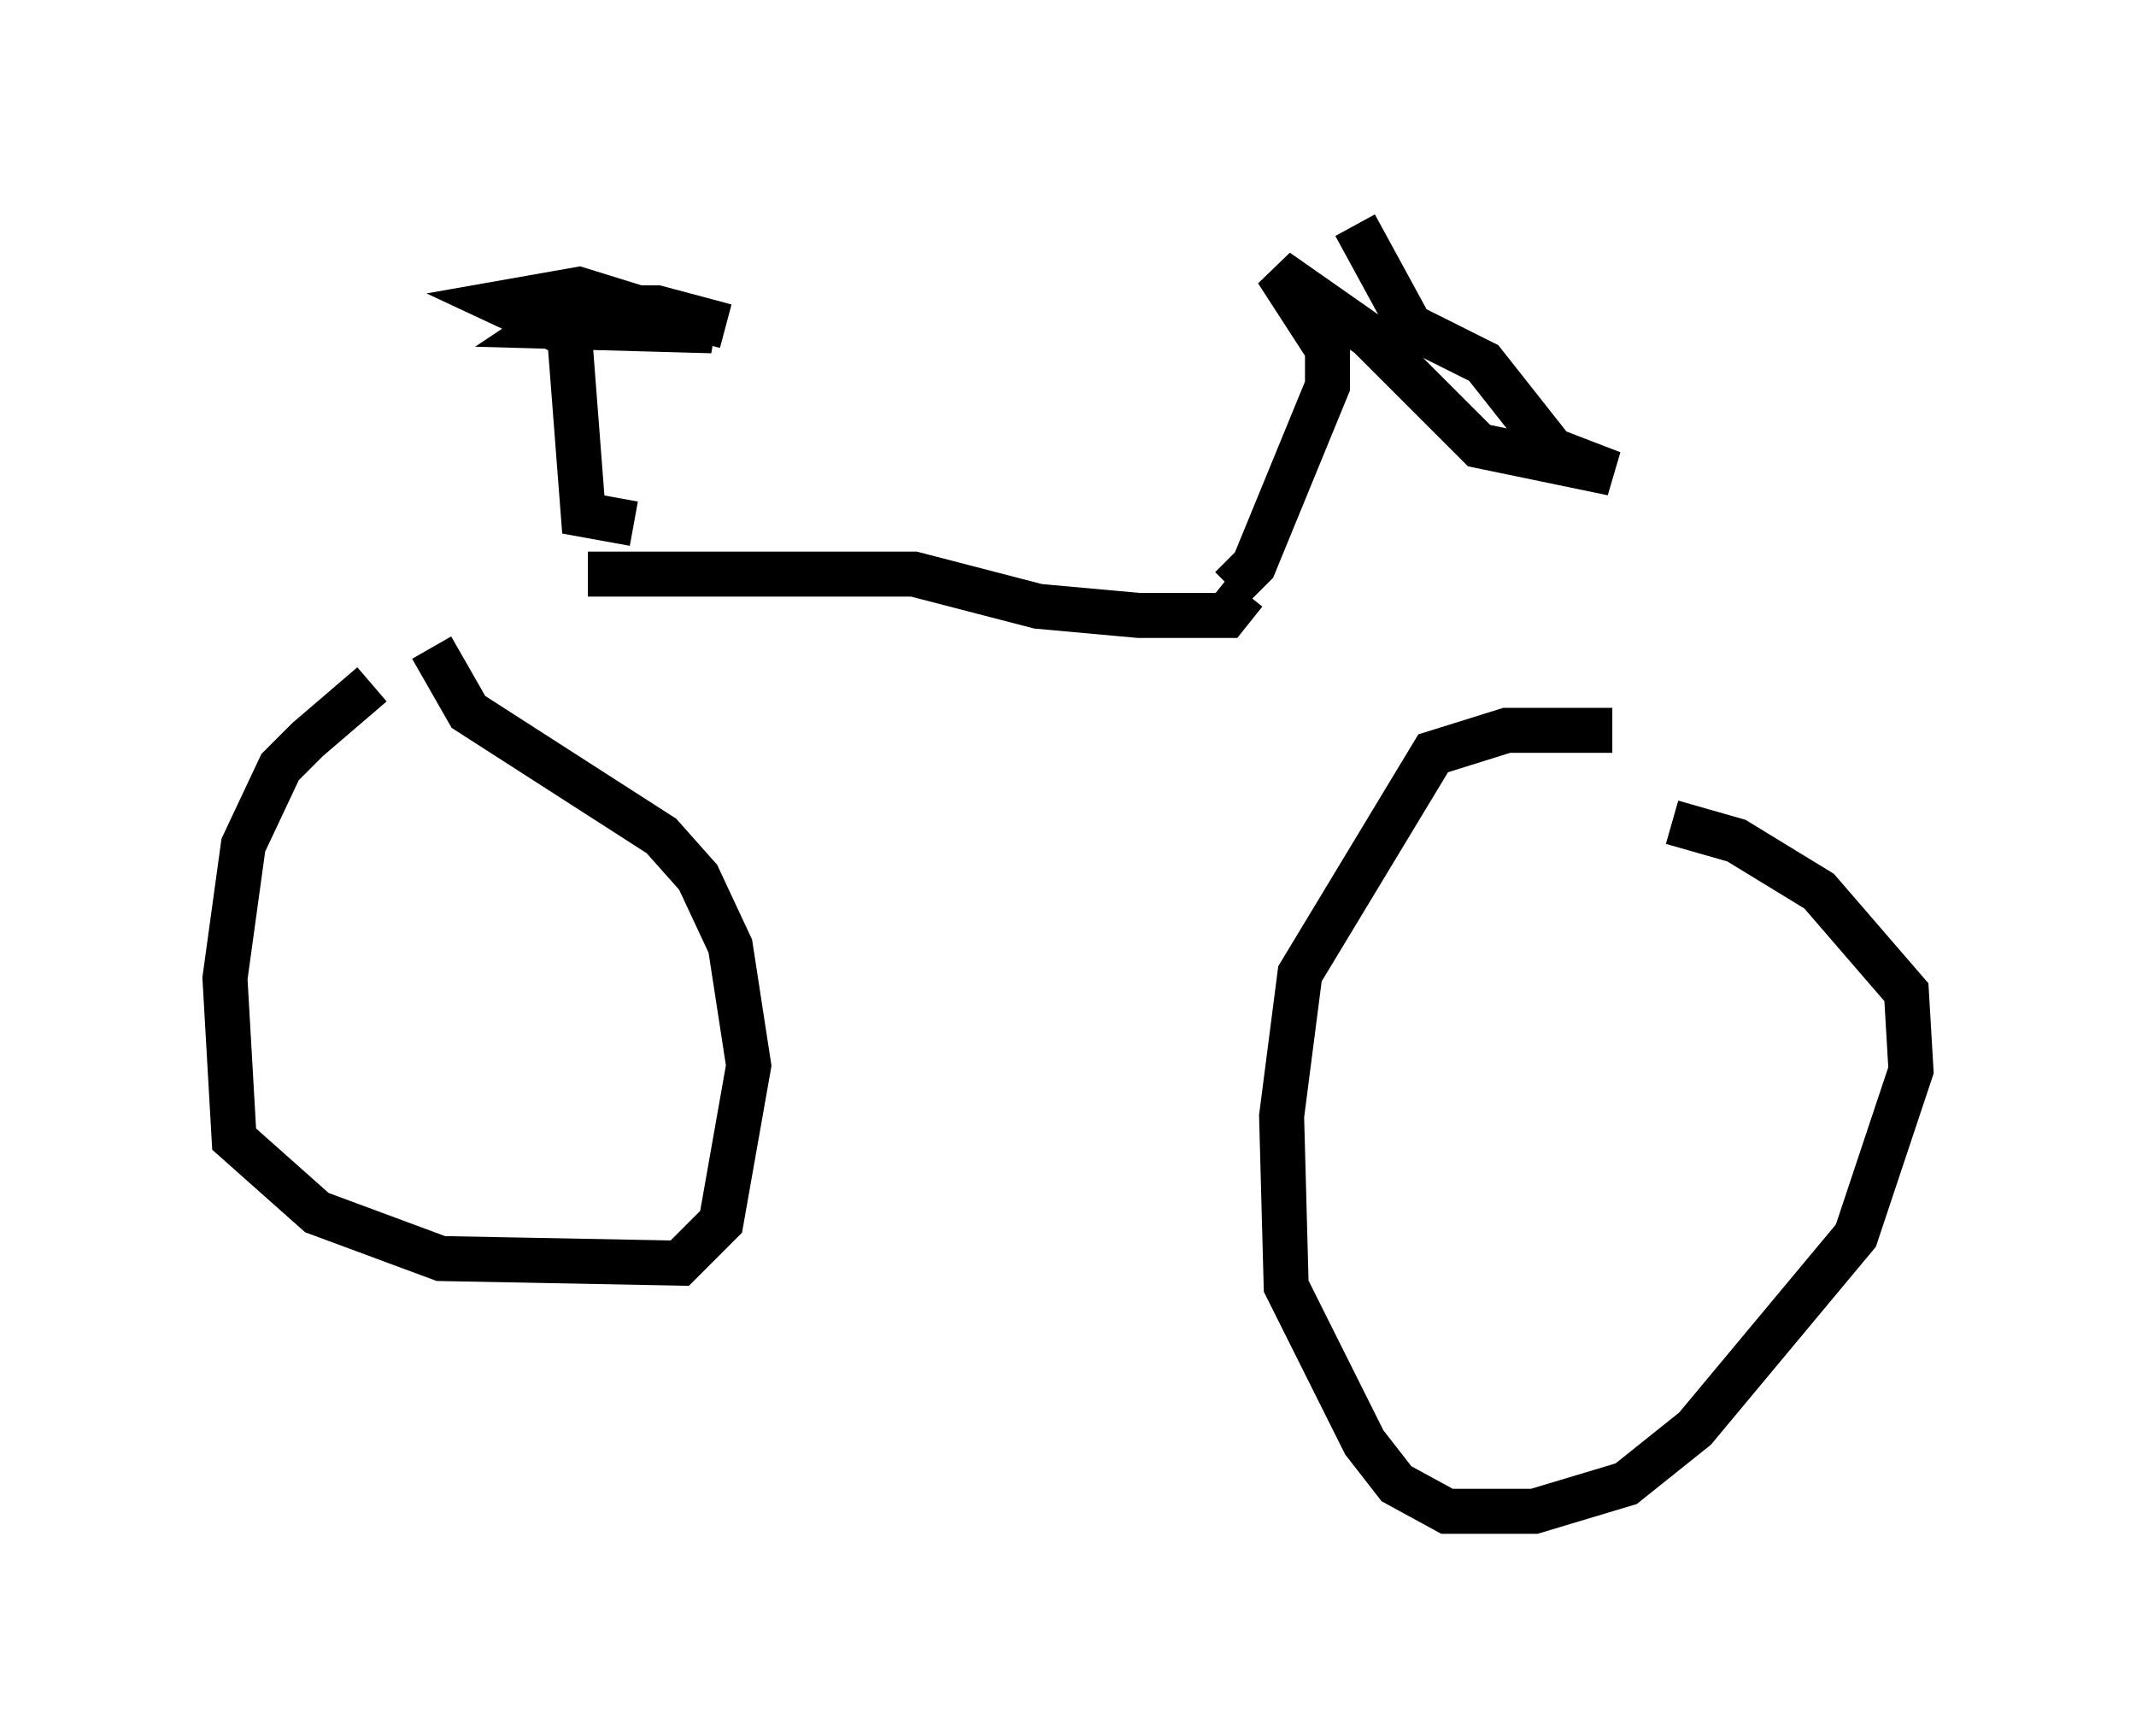 <?xml version="1.0" encoding="utf-8" ?>
<svg baseProfile="full" height="38.584" version="1.1" width="47.465" xmlns="http://www.w3.org/2000/svg" xmlns:ev="http://www.w3.org/2001/xml-events" xmlns:xlink="http://www.w3.org/1999/xlink"><defs /><rect fill="white" height="38.584" width="47.465" x="0" y="0" /><path d="M8.879, 15.413 m-0.613, -0.204 l-1.429, 1.225 -0.613, 0.613 l-0.817, 1.735 -0.408, 2.96 l0.204, 3.573 1.838, 1.633 l2.756, 1.021 5.308, 0.102 l0.919, -0.919 0.613, -3.471 l-0.408, -2.654 -0.715, -1.531 l-0.817, -0.919 -4.288, -2.756 l-0.817, -1.429 m3.471, -1.633 l7.248, 0.0 2.756, 0.715 l2.246, 0.204 1.94, 0.0 l0.408, -0.51 m8.167, 3.063 l-2.348, 0.0 -1.633, 0.51 l-2.96, 4.9 -0.408, 3.165 l0.102, 3.777 1.735, 3.471 l0.715, 0.919 1.123, 0.613 l1.94, 0.0 2.042, -0.613 l1.531, -1.225 3.573, -4.288 l1.225, -3.675 -0.102, -1.735 l-1.94, -2.246 -1.838, -1.123 l-1.429, -0.408 m-23.071, -6.635 l-1.123, -0.204 -0.306, -3.981 l-1.531, -0.715 1.735, -0.306 l2.96, 0.919 -3.675, -0.102 l0.613, -0.408 1.838, 0.0 l1.531, 0.408 m11.229, 5.819 l0.51, -0.51 1.633, -3.981 l0.0, -0.817 -1.123, -1.735 l2.042, 1.429 2.45, 2.45 l2.96, 0.613 -1.327, -0.51 l-1.531, -1.94 -1.633, -0.817 l-1.225, -2.246 " fill="none" stroke="black" stroke-width="1" /></svg>